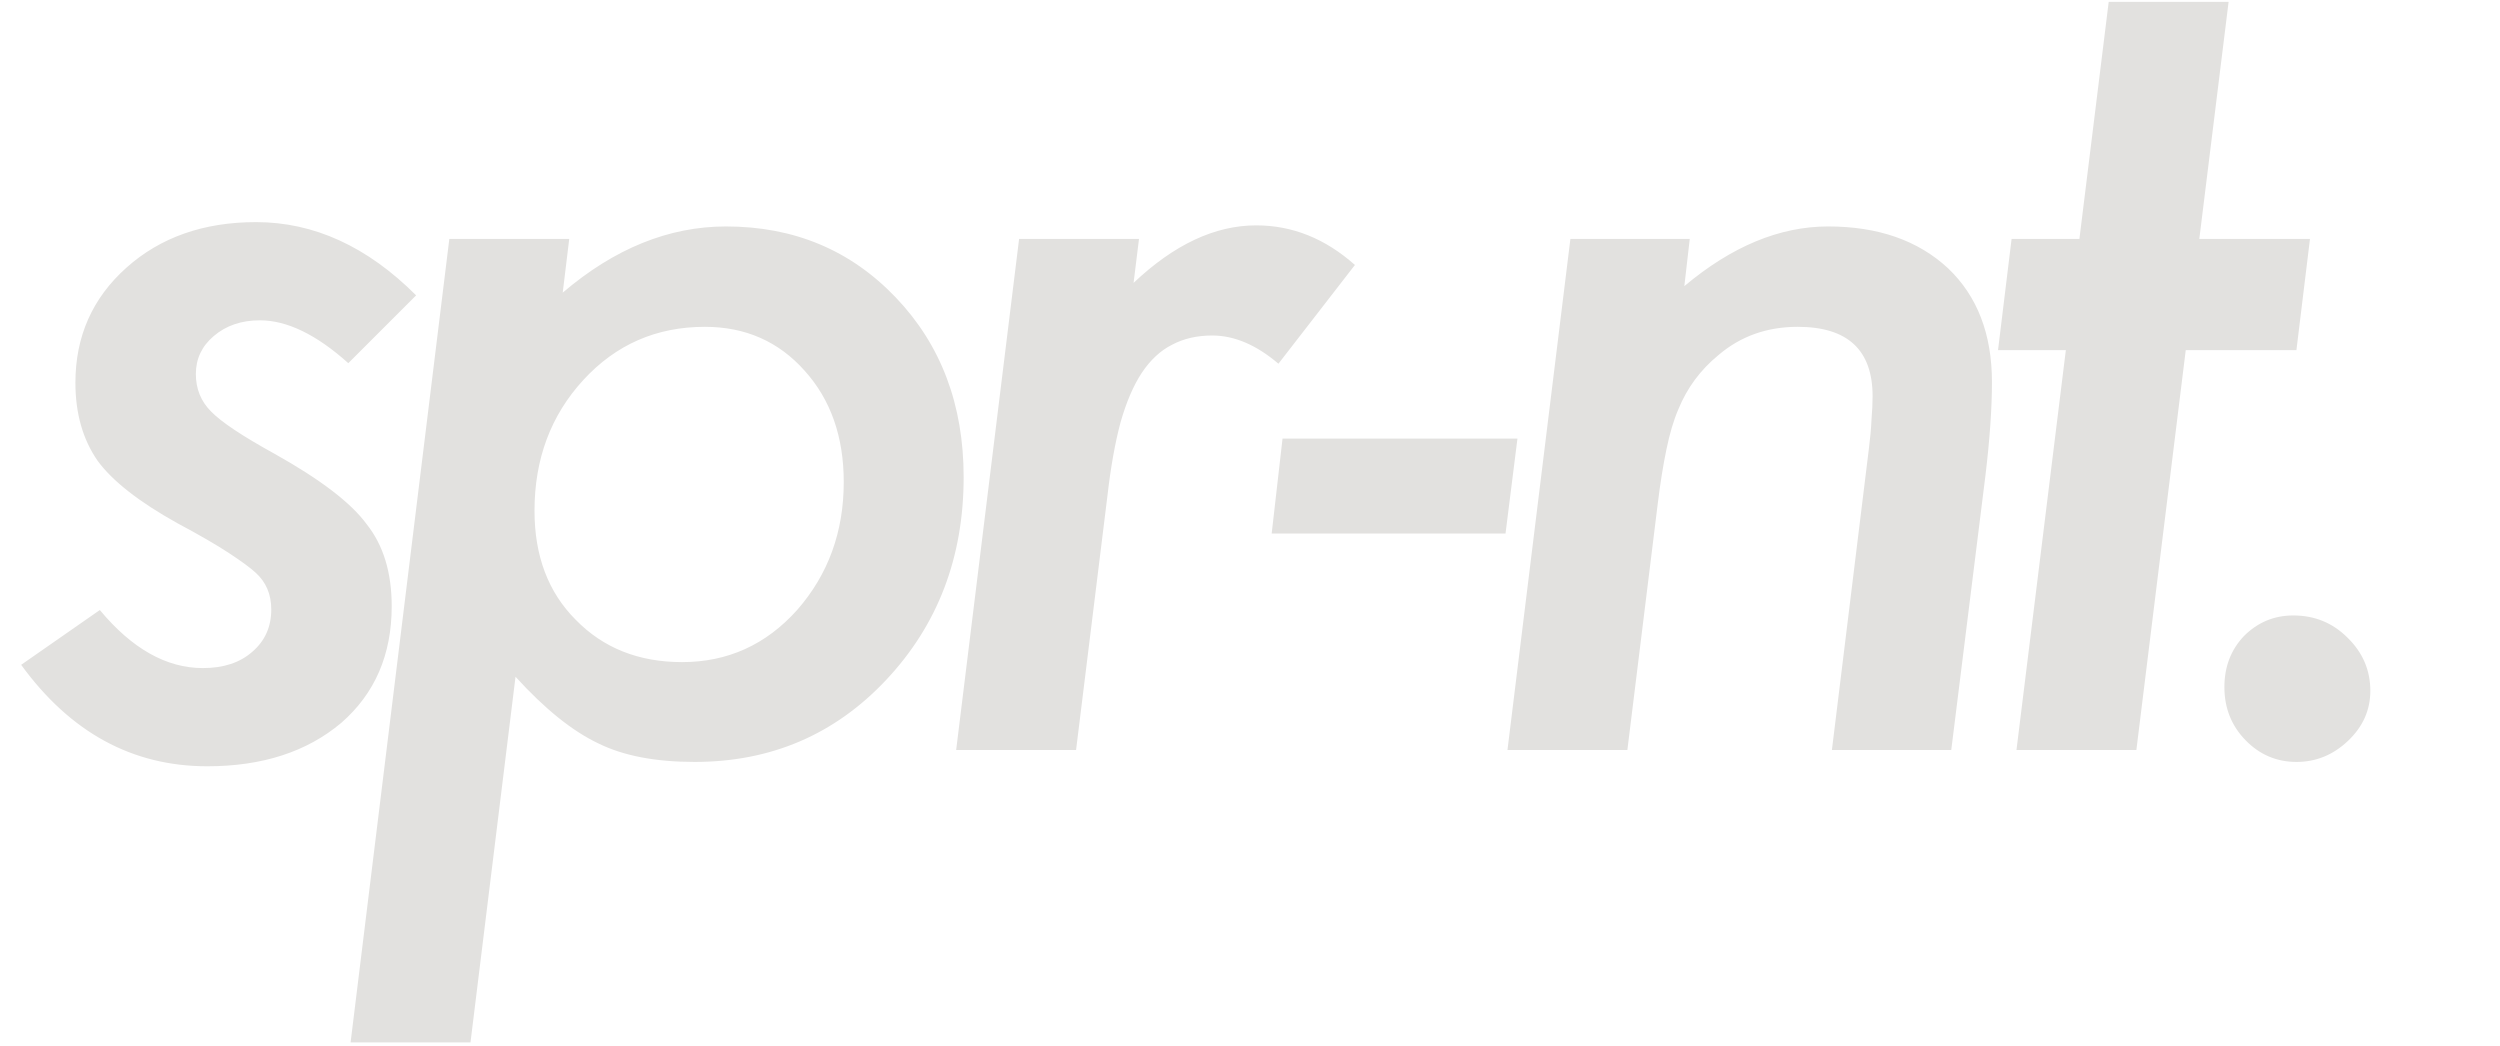 <svg width="540" height="226" viewBox="0 0 540 226" fill="none" xmlns="http://www.w3.org/2000/svg">
<path d="M89.883 63.797L75.234 78.445C68.359 72.273 61.992 69.188 56.133 69.188C52.148 69.188 48.828 70.32 46.172 72.586C43.594 74.773 42.305 77.508 42.305 80.789C42.305 83.992 43.398 86.688 45.586 88.875C47.773 91.141 52.344 94.188 59.297 98.016C69.219 103.562 75.859 108.641 79.219 113.25C82.812 117.781 84.609 123.68 84.609 130.945C84.609 141.414 80.977 149.812 73.711 156.141C66.289 162.391 56.641 165.516 44.766 165.516C28.594 165.516 15.195 158.211 4.57 143.602L21.562 131.766C28.516 140.125 35.938 144.305 43.828 144.305C48.281 144.305 51.836 143.133 54.492 140.789C57.227 138.445 58.594 135.398 58.594 131.648C58.594 128.367 57.461 125.711 55.195 123.68C54.102 122.664 52.188 121.258 49.453 119.461C46.719 117.664 43.008 115.516 38.32 113.016C30.039 108.406 24.297 103.914 21.094 99.539C17.891 94.93 16.289 89.305 16.289 82.664C16.289 72.664 19.961 64.383 27.305 57.82C34.648 51.258 43.984 47.977 55.312 47.977C67.812 47.977 79.336 53.25 89.883 63.797ZM122.953 51.609L121.547 63.211C132.719 53.68 144.477 48.914 156.82 48.914C171.508 48.914 183.734 54.031 193.5 64.266C203.266 74.5 208.148 87.43 208.148 103.055C208.148 120.398 202.562 135.008 191.391 146.883C180.297 158.68 166.508 164.578 150.023 164.578C141.586 164.578 134.672 163.25 129.281 160.594C123.656 157.938 117.68 153.133 111.352 146.18L101.625 225.164H75.727L97.055 51.609H122.953ZM182.25 104.109C182.25 94.344 179.438 86.336 173.812 80.086C168.188 73.758 161 70.594 152.25 70.594C141.781 70.594 133.031 74.422 126 82.078C118.969 89.734 115.453 99.148 115.453 110.32C115.453 120.086 118.422 127.938 124.359 133.875C130.297 139.969 137.953 143.016 147.328 143.016C157.172 143.016 165.453 139.266 172.172 131.766C178.891 124.109 182.25 114.891 182.25 104.109ZM246.023 51.609L244.852 61.102C253.602 52.82 262.43 48.68 271.336 48.68C279.148 48.68 286.258 51.531 292.664 57.234L276.141 78.562C271.375 74.5 266.609 72.469 261.844 72.469C258.562 72.469 255.672 73.133 253.172 74.461C250.672 75.711 248.484 77.742 246.609 80.555C244.812 83.289 243.289 86.844 242.039 91.219C240.867 95.594 239.93 100.828 239.227 106.922L232.43 162H206.531L220.125 51.609H246.023ZM327.769 94.734L325.191 115.242H274.683L277.027 94.734H327.769ZM364.987 51.609L363.816 61.805C374.05 53.211 384.402 48.914 394.87 48.914C405.652 48.914 414.284 51.922 420.769 57.938C427.097 63.953 430.261 72.156 430.261 82.547C430.261 88.172 429.792 94.891 428.855 102.703L421.472 162H395.691L403.659 97.078C403.972 94.656 404.167 92.508 404.245 90.633C404.402 88.758 404.48 87.078 404.48 85.594C404.48 75.594 399.089 70.594 388.308 70.594C381.667 70.594 375.964 72.625 371.198 76.688C367.292 79.891 364.402 83.797 362.527 88.406C361.511 90.75 360.652 93.641 359.948 97.078C359.245 100.438 358.62 104.344 358.073 108.797L351.511 162H325.612L339.206 51.609H364.987ZM472.12 75.633L461.456 162H435.558L446.222 75.633H431.573L434.503 51.609H449.152L455.48 0.398H481.378L475.05 51.609H498.956L496.027 75.633H472.12ZM511.992 149.227C511.992 153.367 510.391 156.961 507.188 160.008C503.984 163.055 500.273 164.578 496.055 164.578C491.758 164.578 488.086 163.016 485.039 159.891C481.992 156.766 480.469 152.938 480.469 148.406C480.469 144.031 481.875 140.359 484.688 137.391C487.656 134.422 491.211 132.938 495.352 132.938C499.961 132.938 503.867 134.539 507.07 137.742C510.352 140.945 511.992 144.773 511.992 149.227Z" fill="#E2E1DF"/>
</svg>
